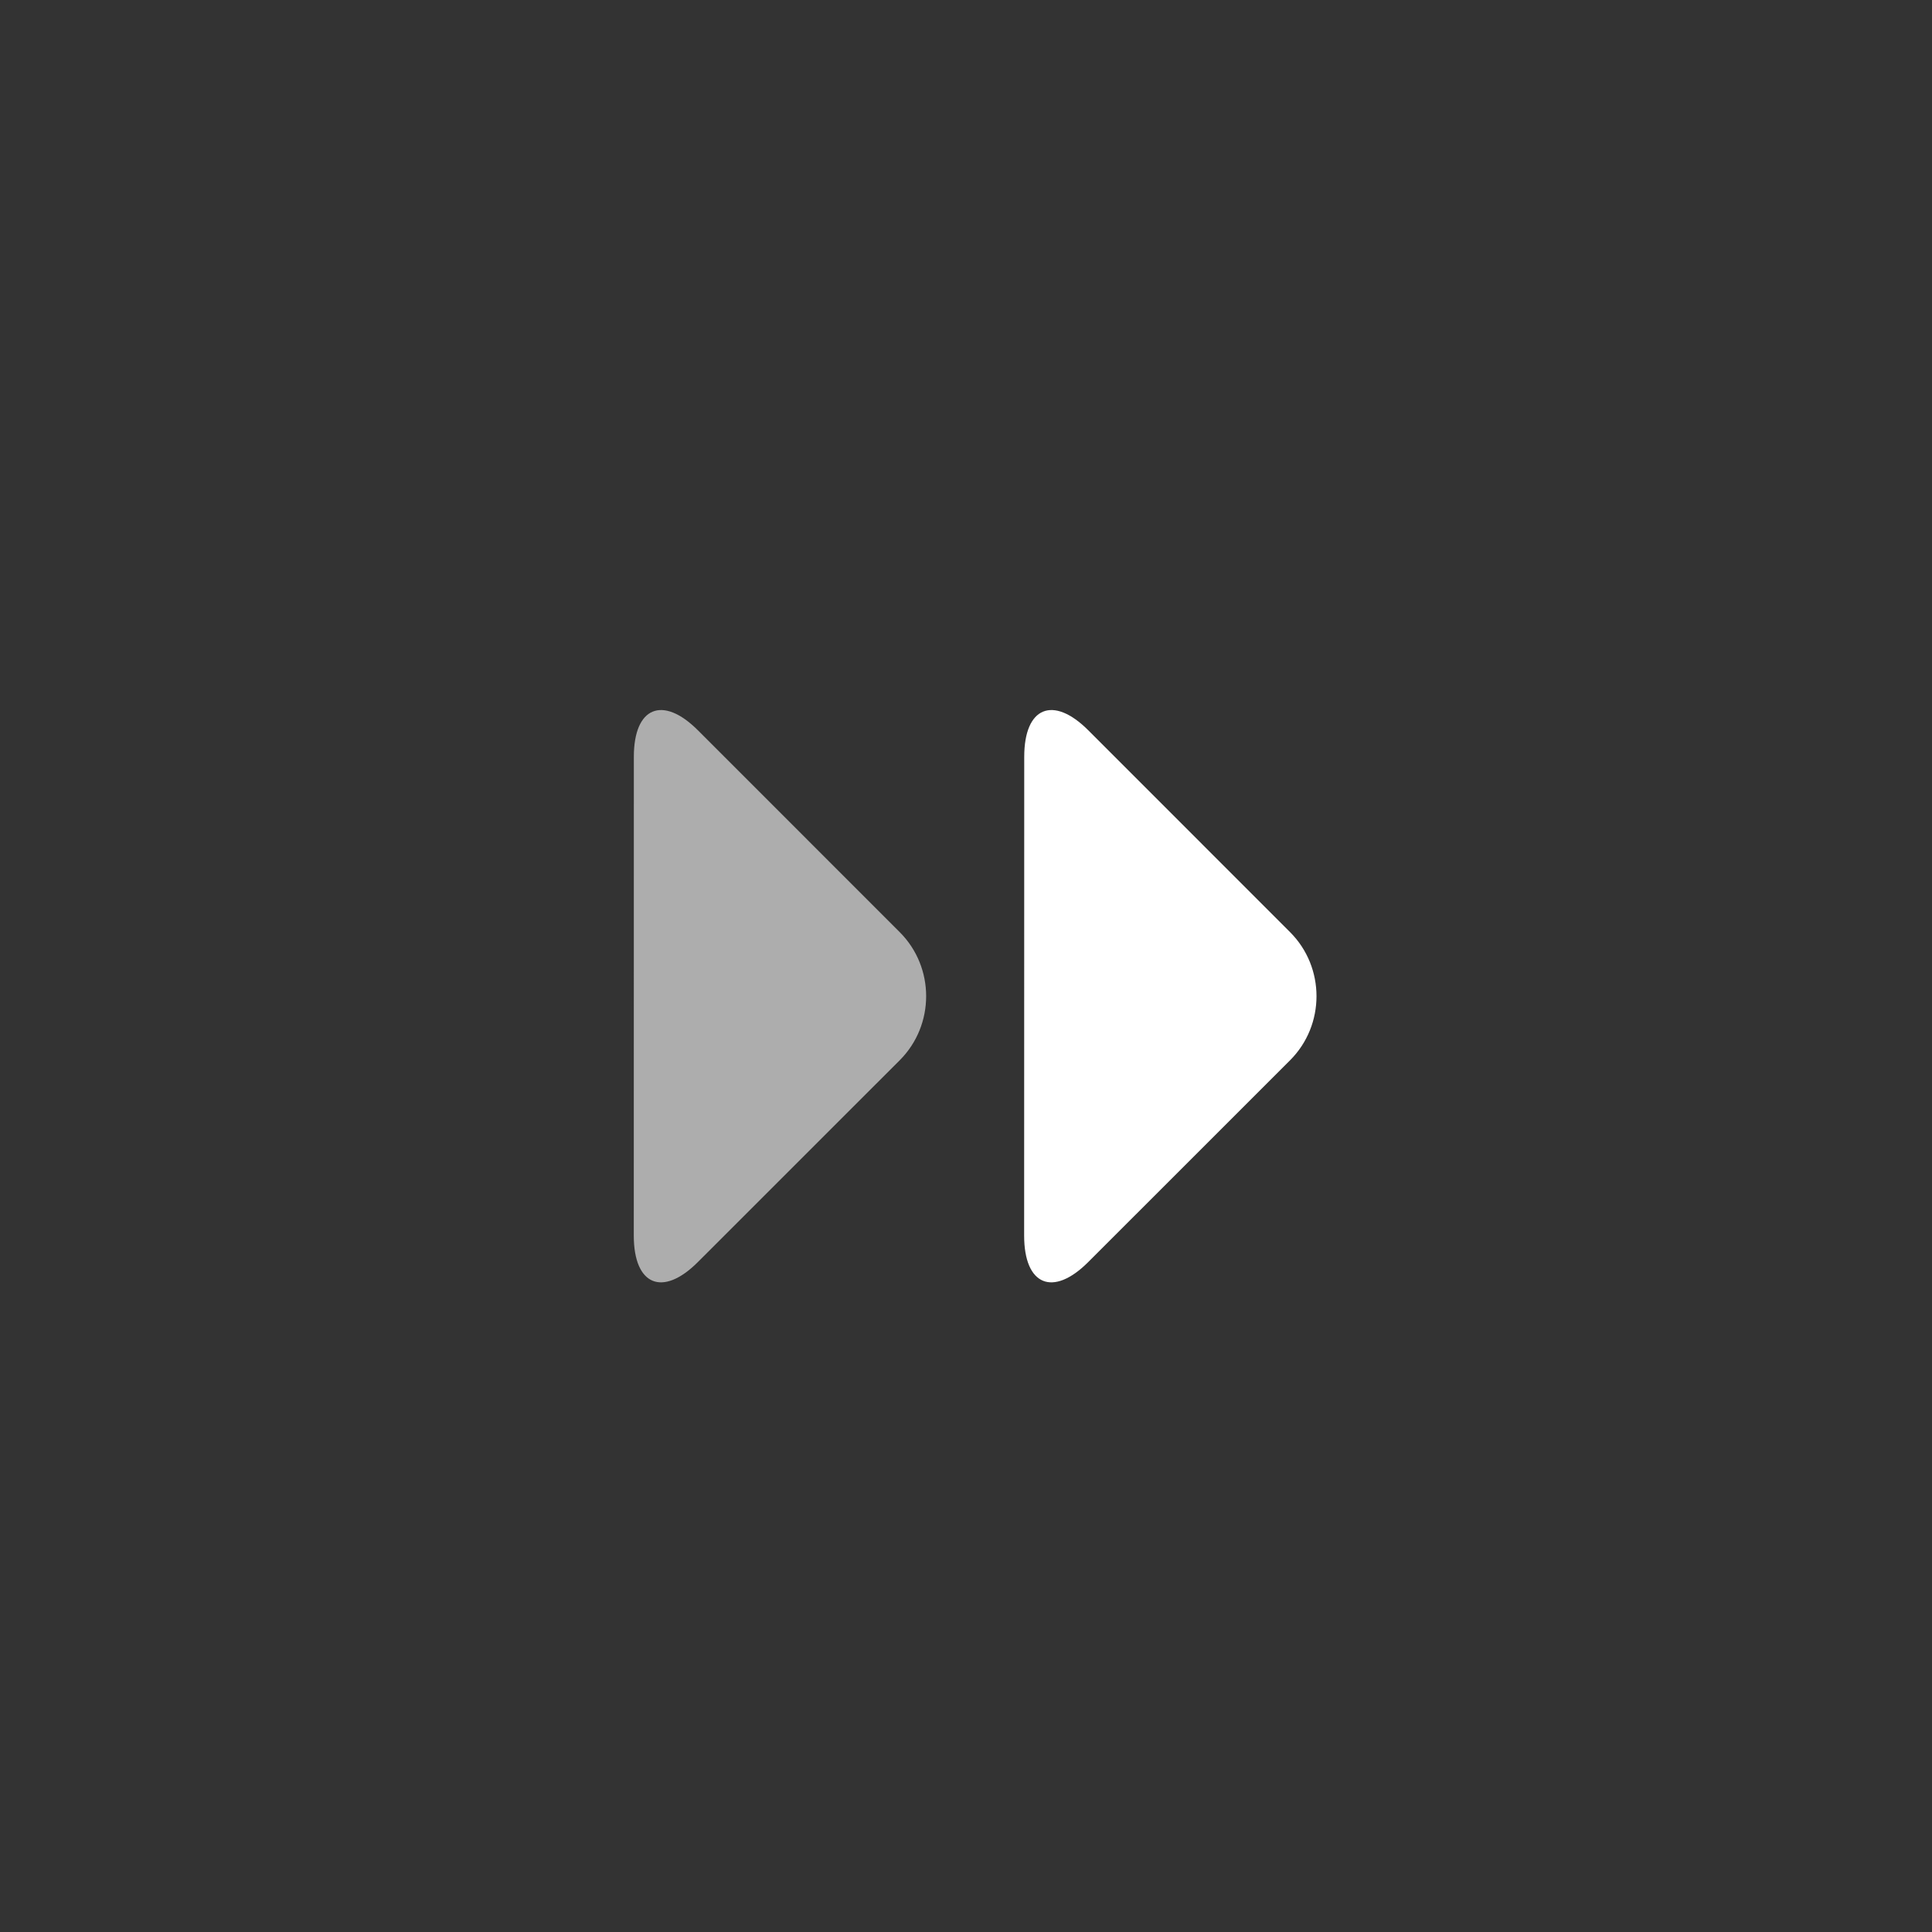 <?xml version="1.0" encoding="iso-8859-1"?>
<!-- Generator: Adobe Illustrator 17.0.1, SVG Export Plug-In . SVG Version: 6.00 Build 0)  -->
<!DOCTYPE svg PUBLIC "-//W3C//DTD SVG 1.1//EN" "http://www.w3.org/Graphics/SVG/1.1/DTD/svg11.dtd">
<svg version="1.1" id="Layer_1" xmlns="http://www.w3.org/2000/svg" xmlns:xlink="http://www.w3.org/1999/xlink" x="0px" y="0px"
	 width="64px" height="64px" viewBox="0 0 64 64" style="enable-background:new 0 0 64 64;" xml:space="preserve">
<rect x="0" y="0" width="64" height="64" fill="#333333" stroke="none"/>
<g id="icon-m-enter-accept">
	<rect id="icon-m-enter-accept_1_" style="opacity:0;fill:#FFFFFF;" width="64" height="64"/>
	<g>
		<g>
			<path style="fill:#FFFFFF;" d="M33.929,25.07c0-1.65,0.955-2.045,2.122-0.878l6.685,6.687c1.167,1.167,1.166,3.076,0,4.243
				l-6.689,6.687c-1.167,1.167-2.121,0.771-2.121-0.879L33.929,25.07z"/>
			<g style="opacity:0.6;">
				<path style="fill:#FFFFFF;" d="M20.997,25.07c0-1.65,0.955-2.045,2.122-0.878l6.686,6.687c1.167,1.167,1.166,3.076,0,4.243
					l-6.689,6.687c-1.167,1.167-2.121,0.771-2.121-0.879L20.997,25.07z"/>
			</g>
		</g>
	</g>
</g>
</svg>
